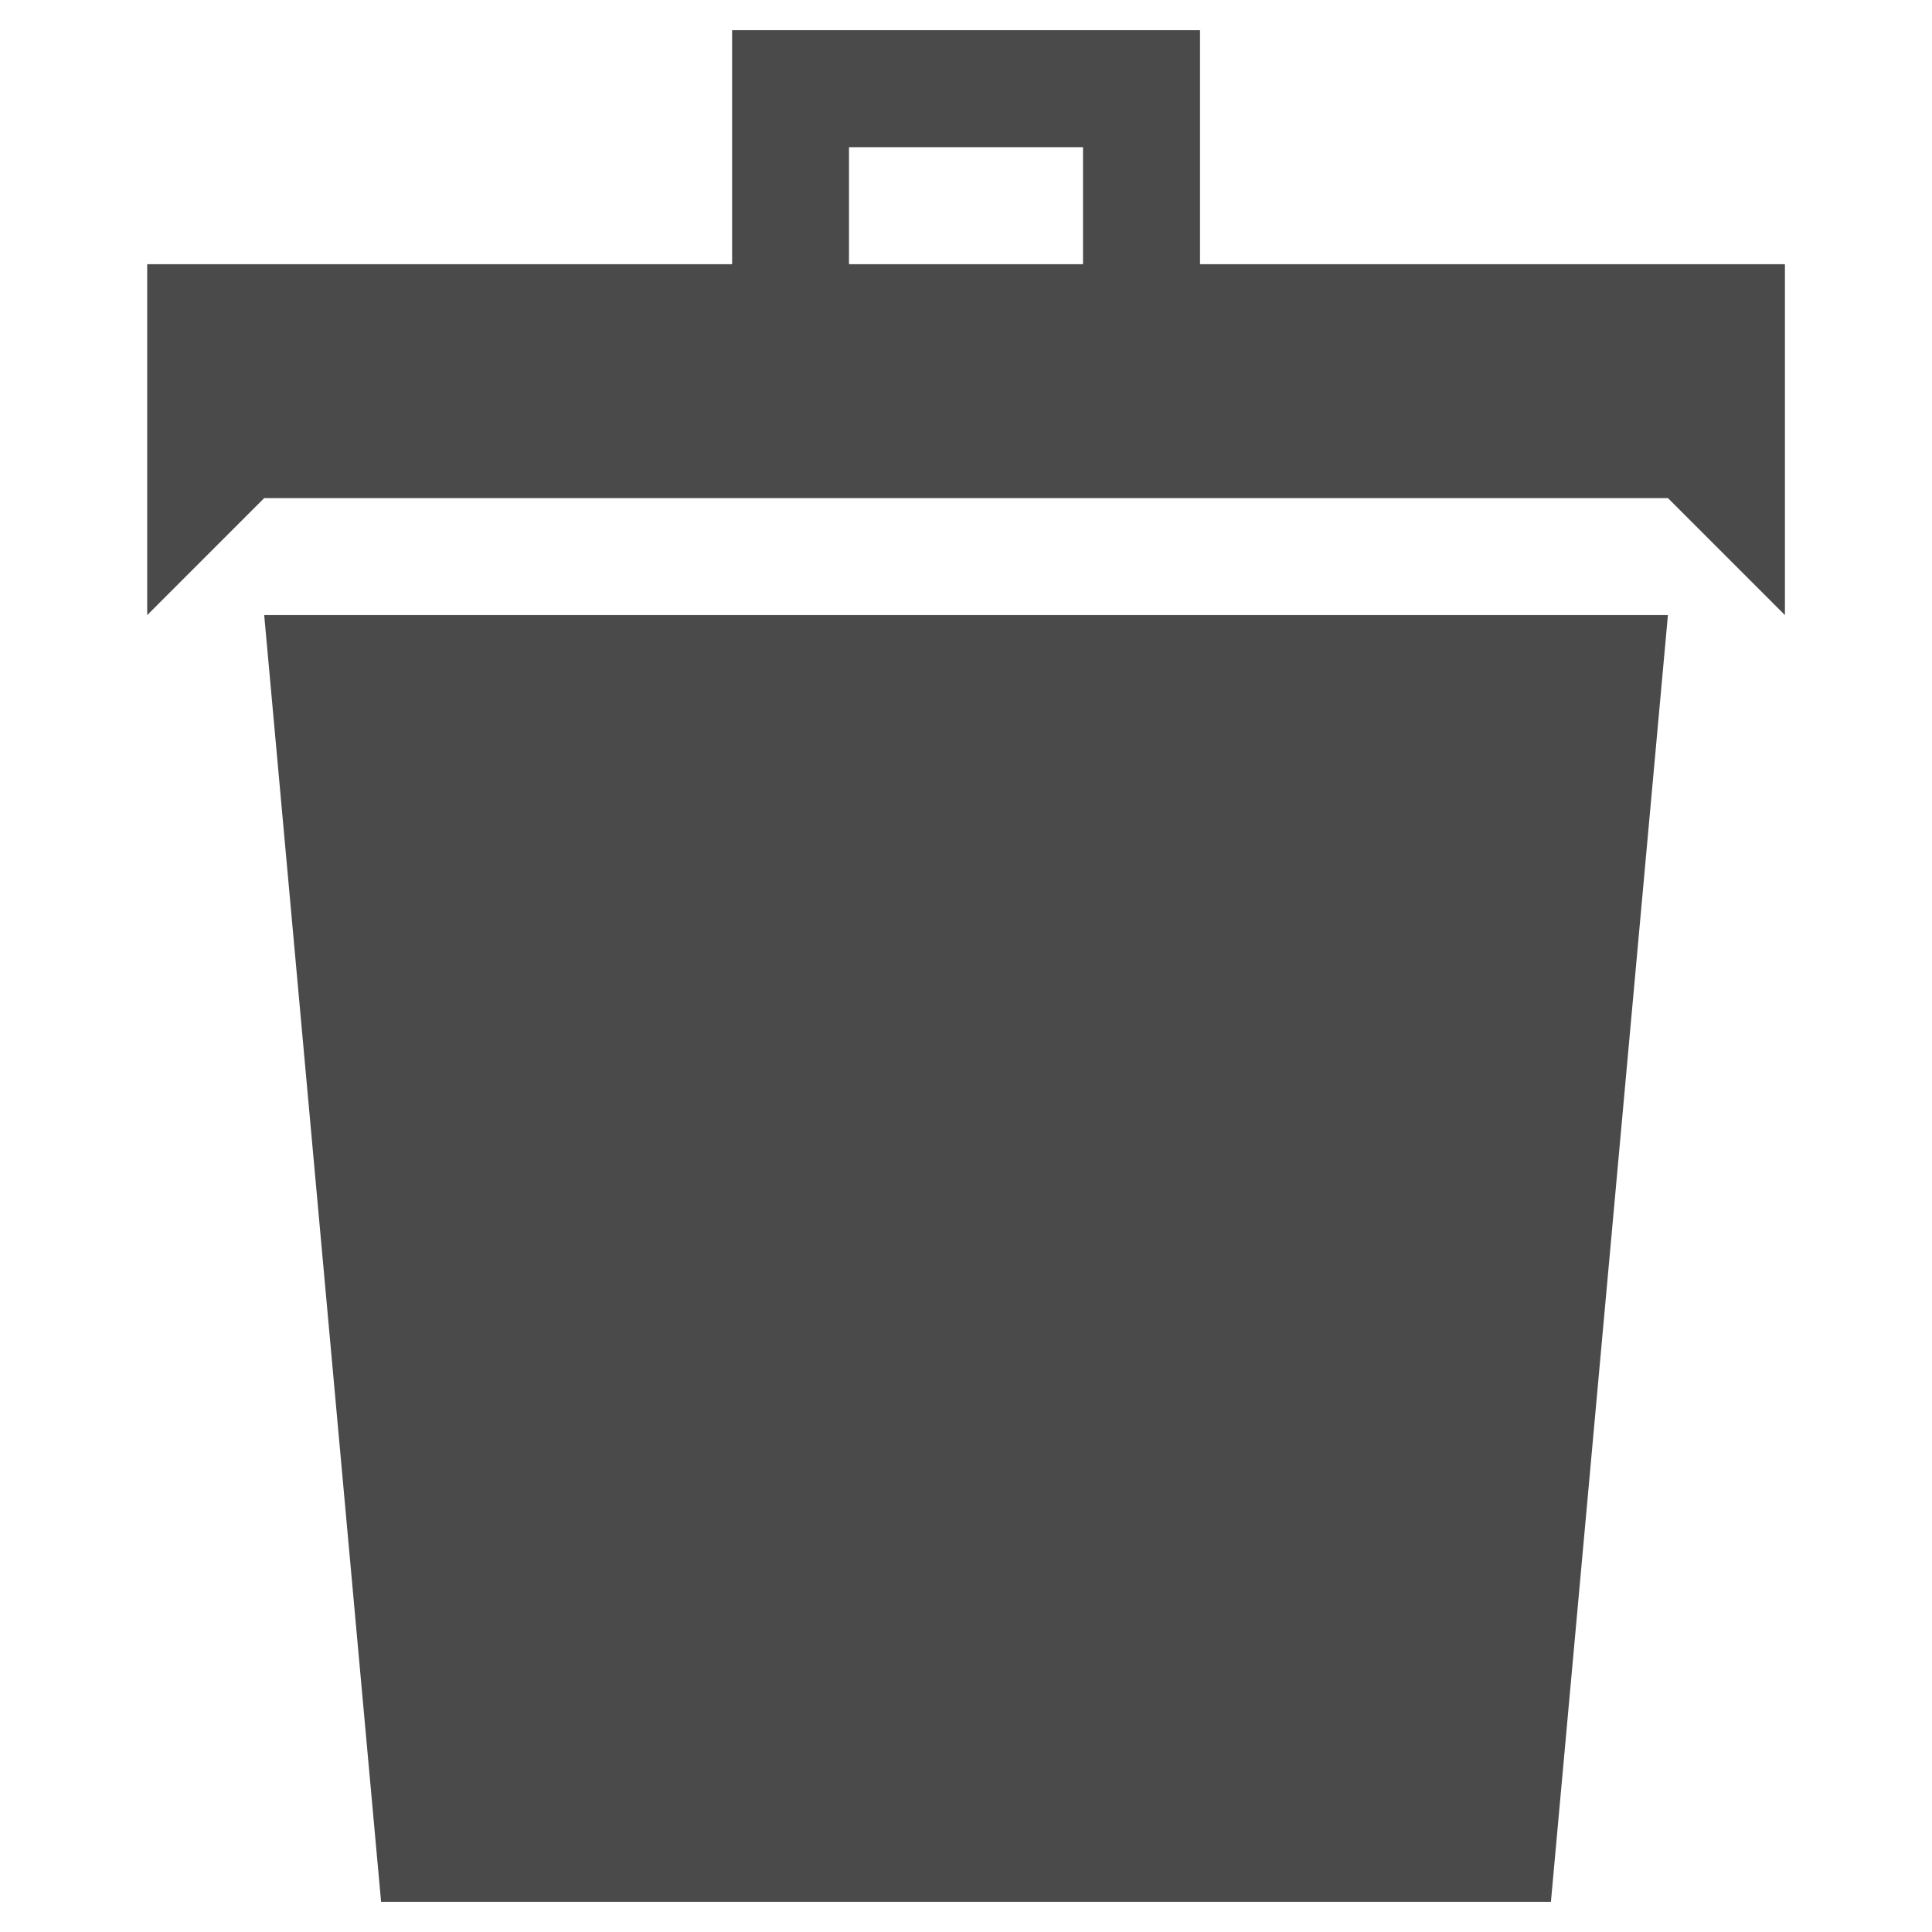 <!-- Generated by IcoMoon.io -->
<svg version="1.1" xmlns="http://www.w3.org/2000/svg" width="16" height="16" viewBox="0 0 16 16">
<title>trash</title>
<path fill="#4a4a4a" d="M3.156 15.75h9.688l0.969-10.656h-11.625zM9.938 2.188v-1.938h-3.875v1.938h-4.844v2.906l0.969-0.969h11.625l0.969 0.969v-2.906h-4.844zM8.969 2.188h-1.938v-0.969h1.938v0.969z"></path>
</svg>
